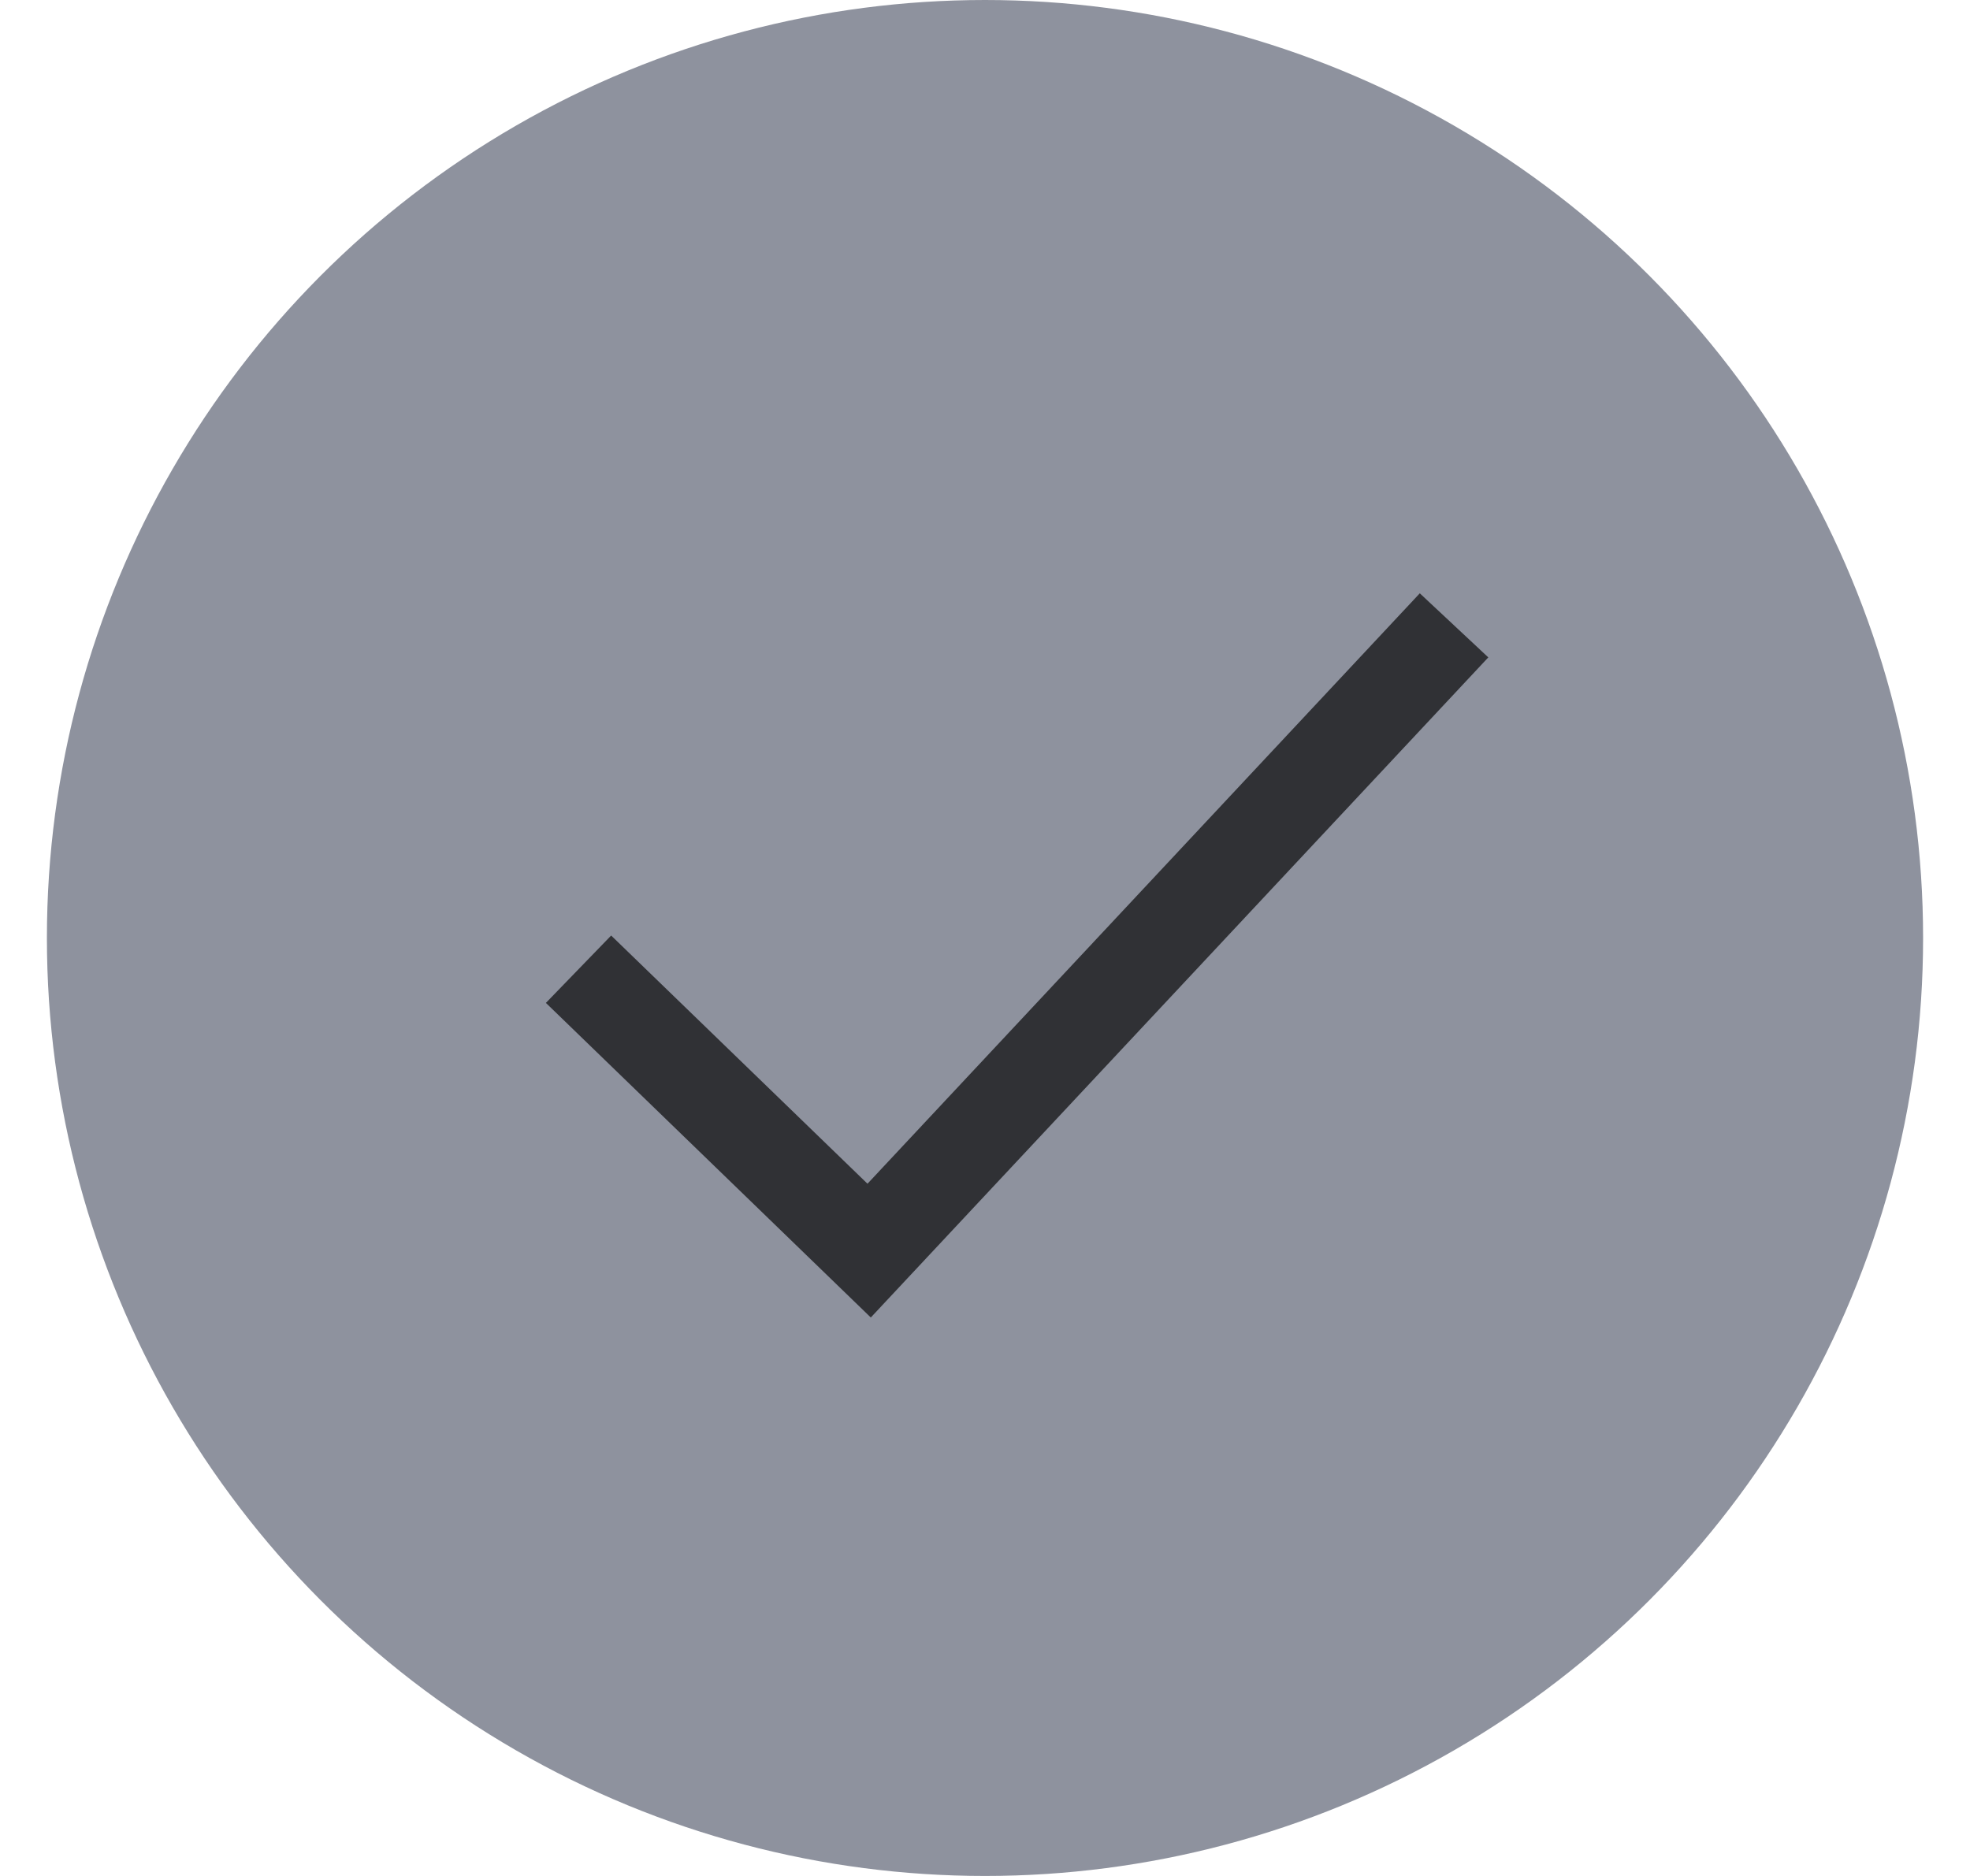 <svg width="21" height="20" viewBox="0 0 21 20" fill="none" xmlns="http://www.w3.org/2000/svg">
<circle cx="10.5" cy="10" r="10" fill="#8E929E"/>
<path d="M6.167 10.333L9.265 13.333L15.5 6.667" stroke="#303135"/>
</svg>
